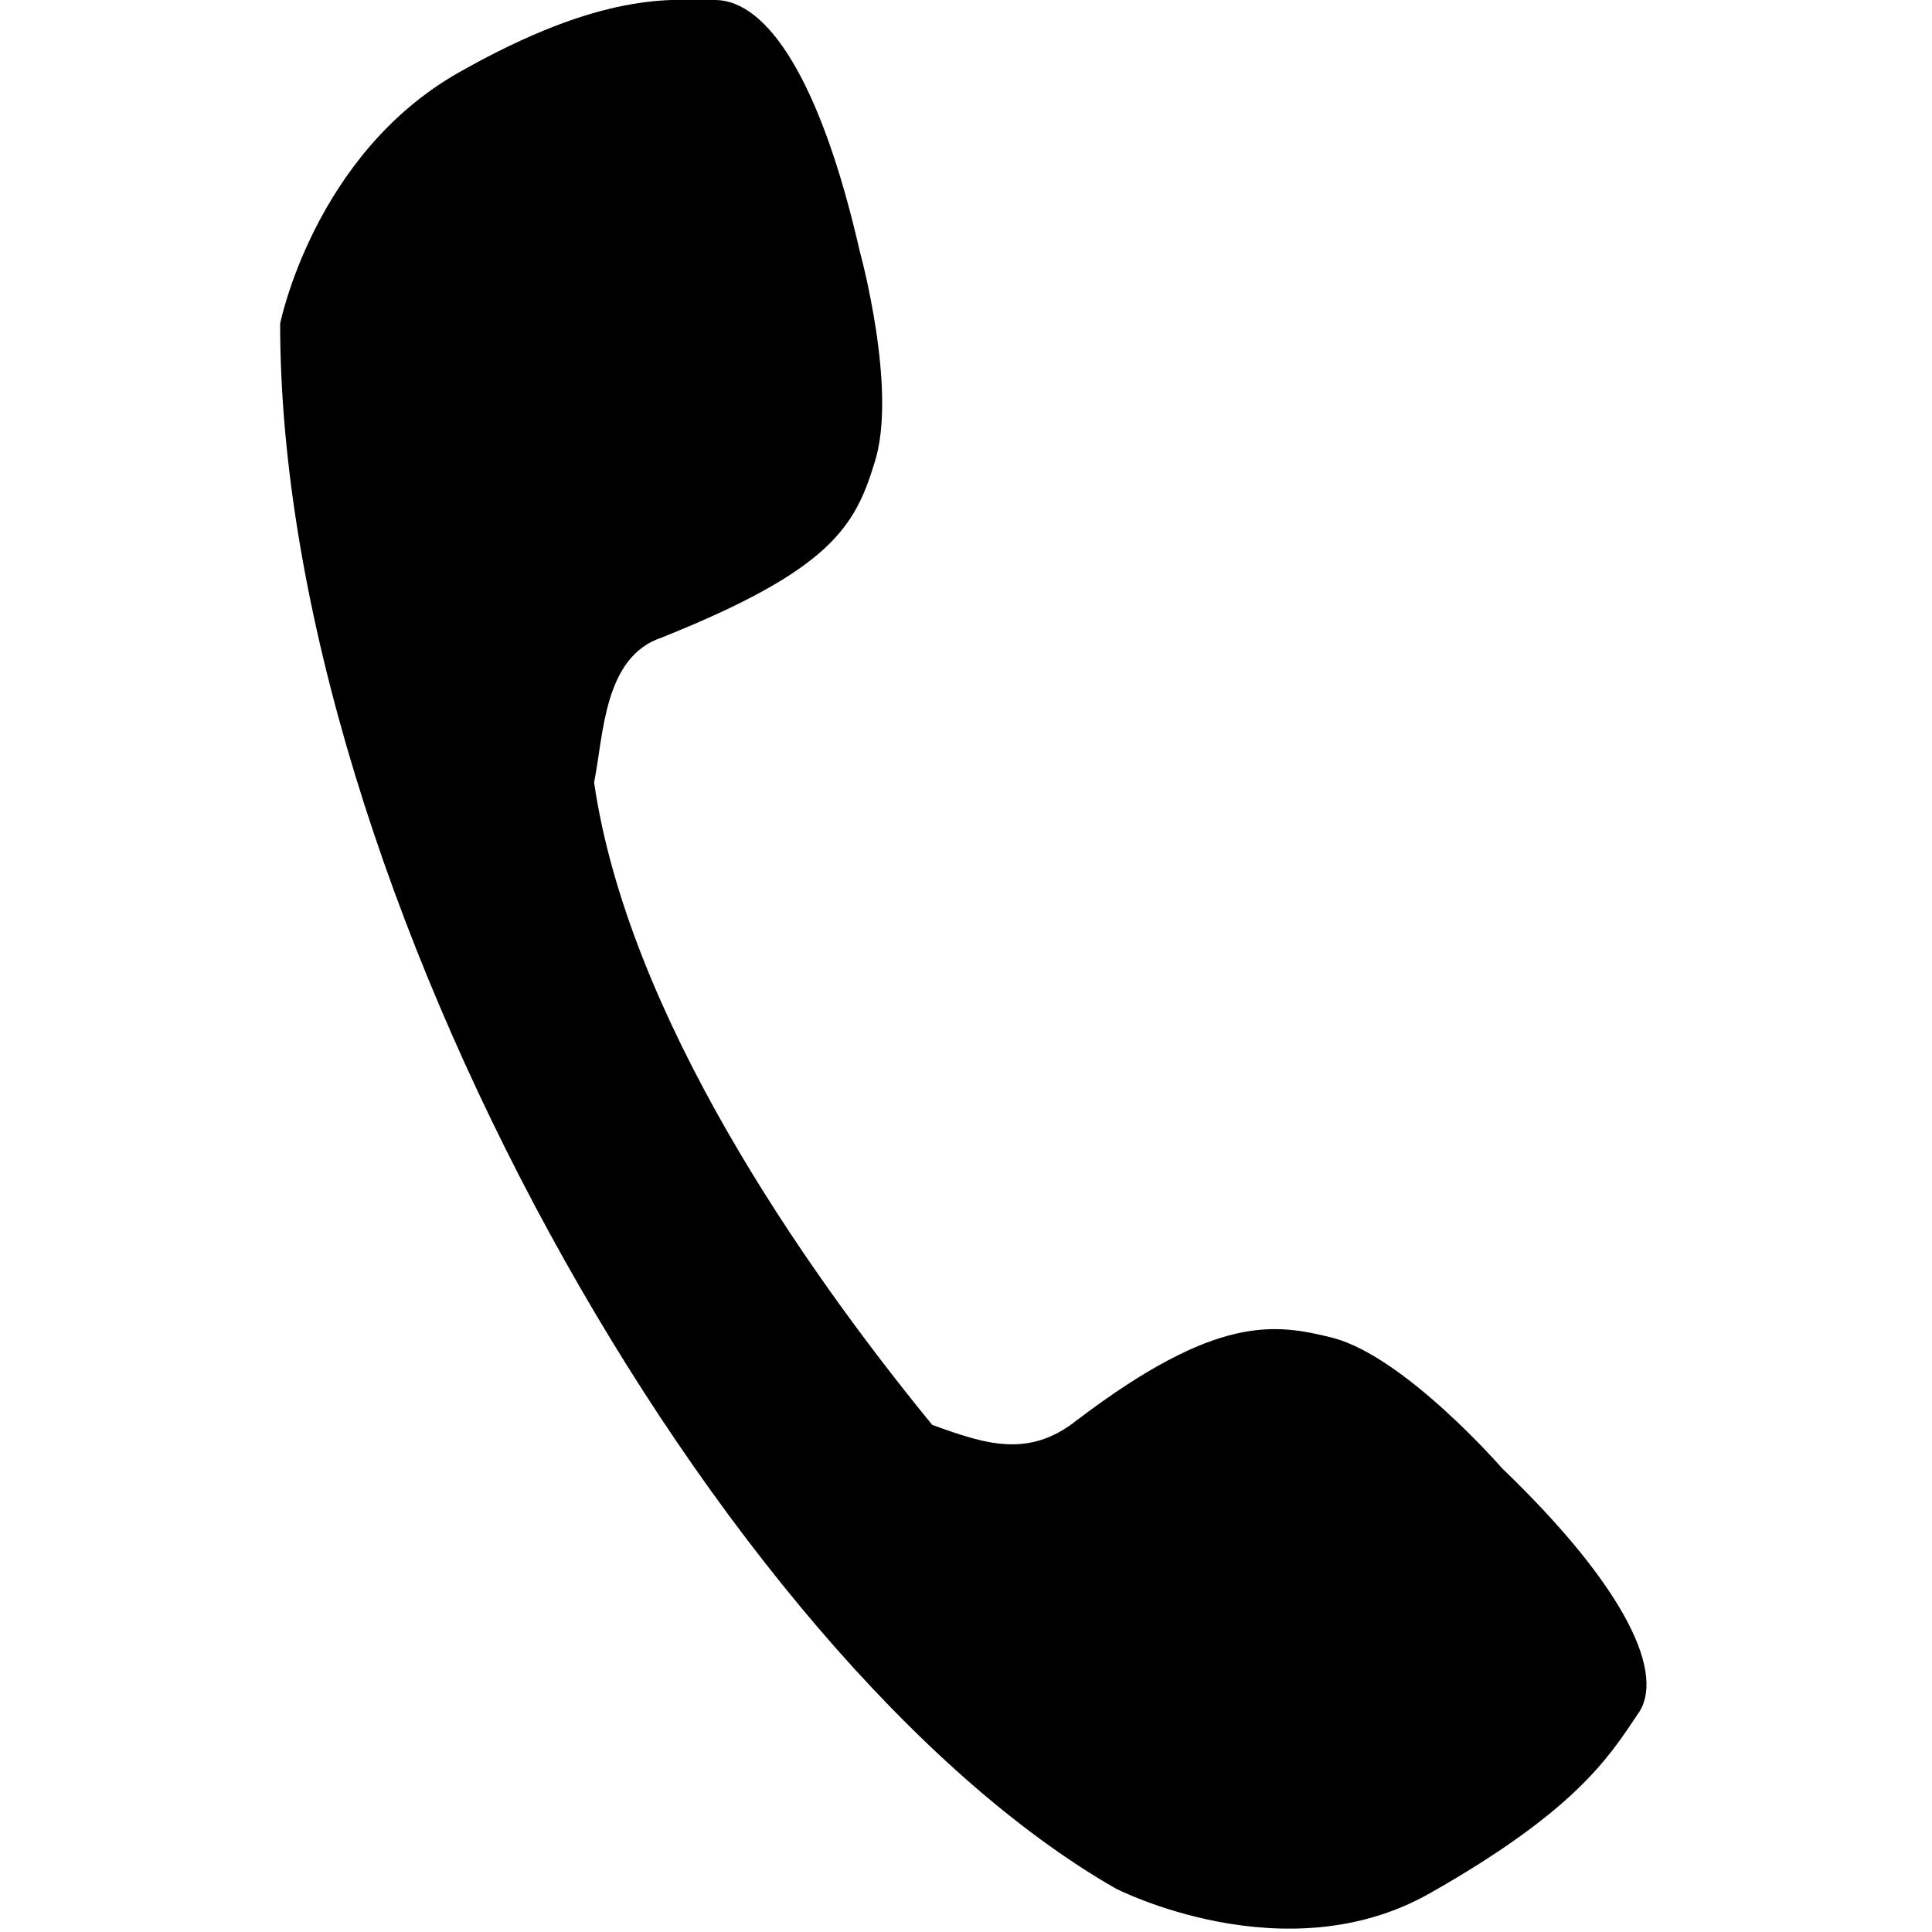 <svg version="1.1" viewBox="0 0 40 40" xmlns="http://www.w3.org/2000/svg" fill="currentColor">
	<path d="M12.3,16.2c0.2-1,0.2-2.6,1.4-3c3.5-1.4,4-2.3,4.4-3.6c0.5-1.5-0.3-4.4-0.3-4.4C17,1.7,15.9,0,14.8,0 c-0.9,0-2.3-0.2-5.3,1.5S5.8,6.7,5.8,6.7c0,11.7,9.1,27.7,17.3,32.4c0,0,3.5,1.8,6.5,0.1s3.7-2.8,4.3-3.7c0.6-0.8-0.2-2.6-2.8-5.1 c0,0-2-2.3-3.5-2.7c-1.2-0.3-2.4-0.5-5.3,1.7c-1,0.8-1.9,0.5-3,0.1C16.6,26.2,13,21,12.3,16.2L12.3,16.2 Z"/>
</svg>
